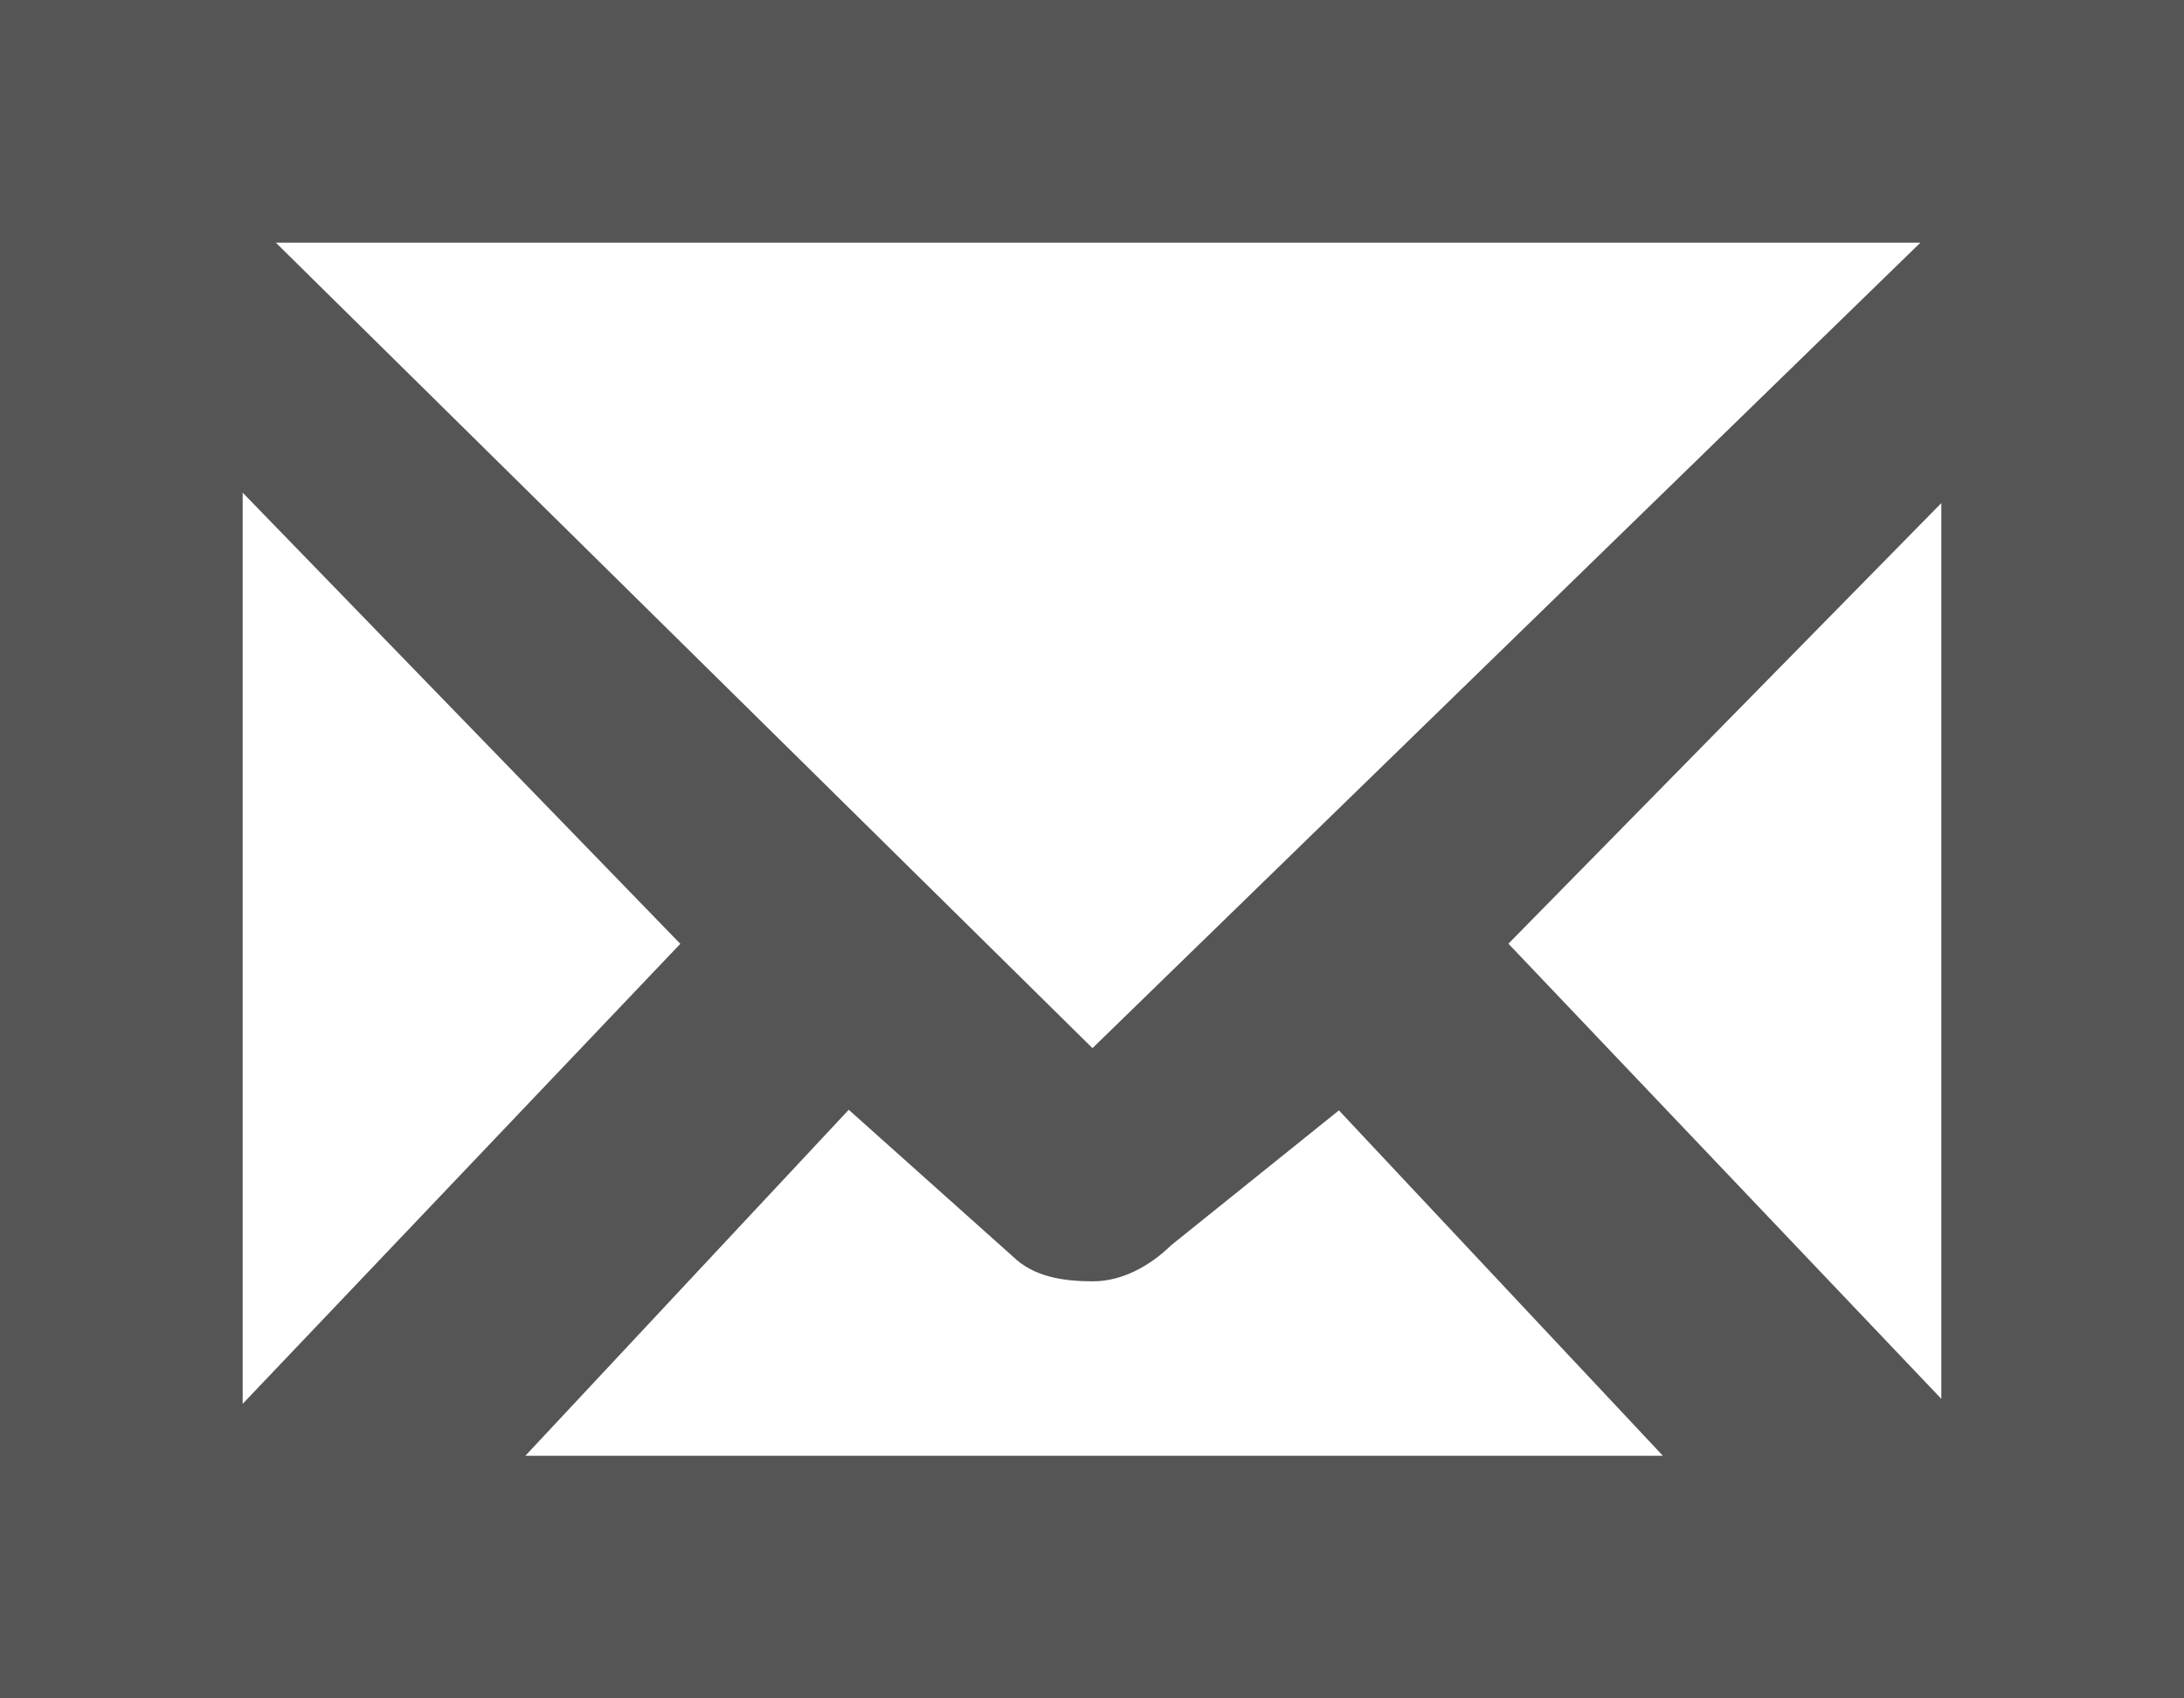 <svg xmlns="http://www.w3.org/2000/svg" viewBox="0 0 18 14">
  <path fill="#555555" d="M17.885,0H16H2H0.246H0v1.999V14h2h14h2V2.111V0H17.885z M15.828,2L9.004,8.64L2.273,2H15.828z
     M11.035,9.153L13.705,12H4.33l2.665-2.852l1.35,1.207c0.176,0.173,0.423,0.207,0.664,0.207c0.238,0,0.468-0.126,0.643-0.297
    L11.035,9.153z M5.607,7.78L2,11.572V4.061L5.607,7.78z M16,11.531l-3.568-3.752L16,4.147V11.531z"/>
</svg>